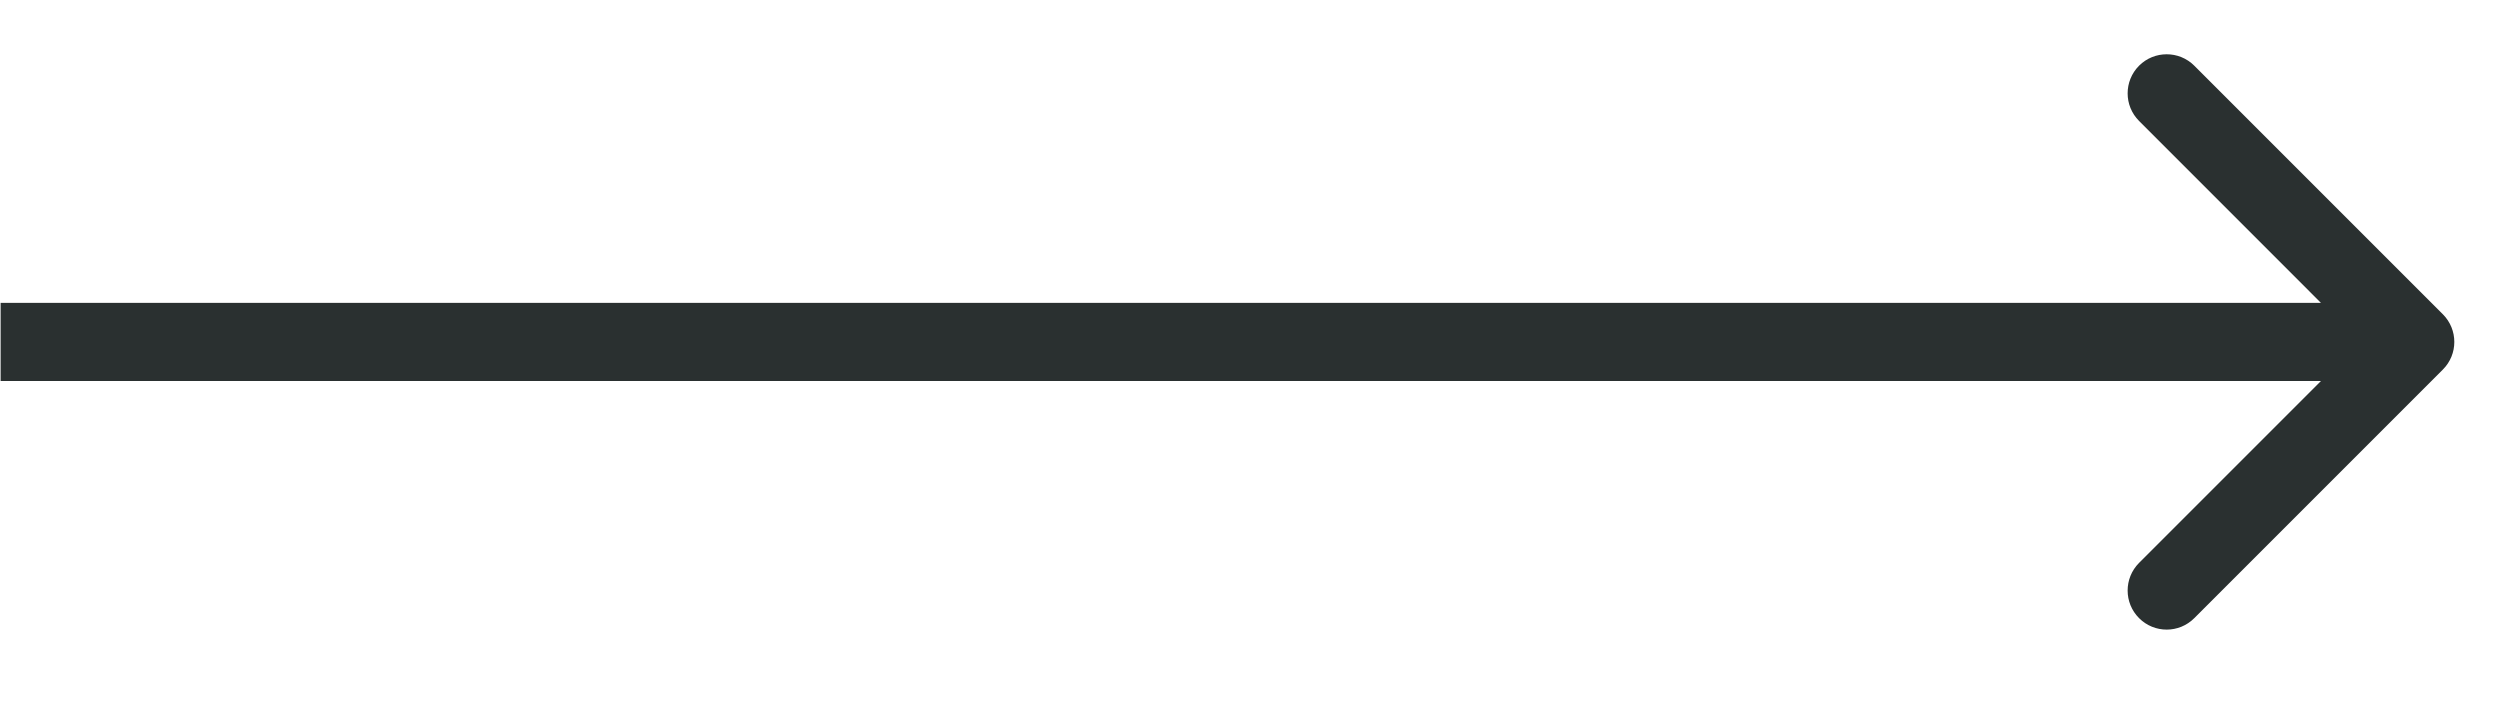 <svg xmlns="http://www.w3.org/2000/svg" width="32" height="9" viewBox="0 0 32 9" fill="none"><path d="M31.269 4.73C31.464 4.535 31.464 4.219 31.269 4.023L28.087 0.841C27.892 0.646 27.575 0.646 27.38 0.841C27.185 1.037 27.185 1.353 27.38 1.548L30.208 4.377L27.38 7.205C27.185 7.401 27.185 7.717 27.38 7.912C27.575 8.108 27.892 8.108 28.087 7.912L31.269 4.73ZM0.008 4.877H30.916V3.877H0.008V4.877Z" fill="#2A3030"></path></svg>